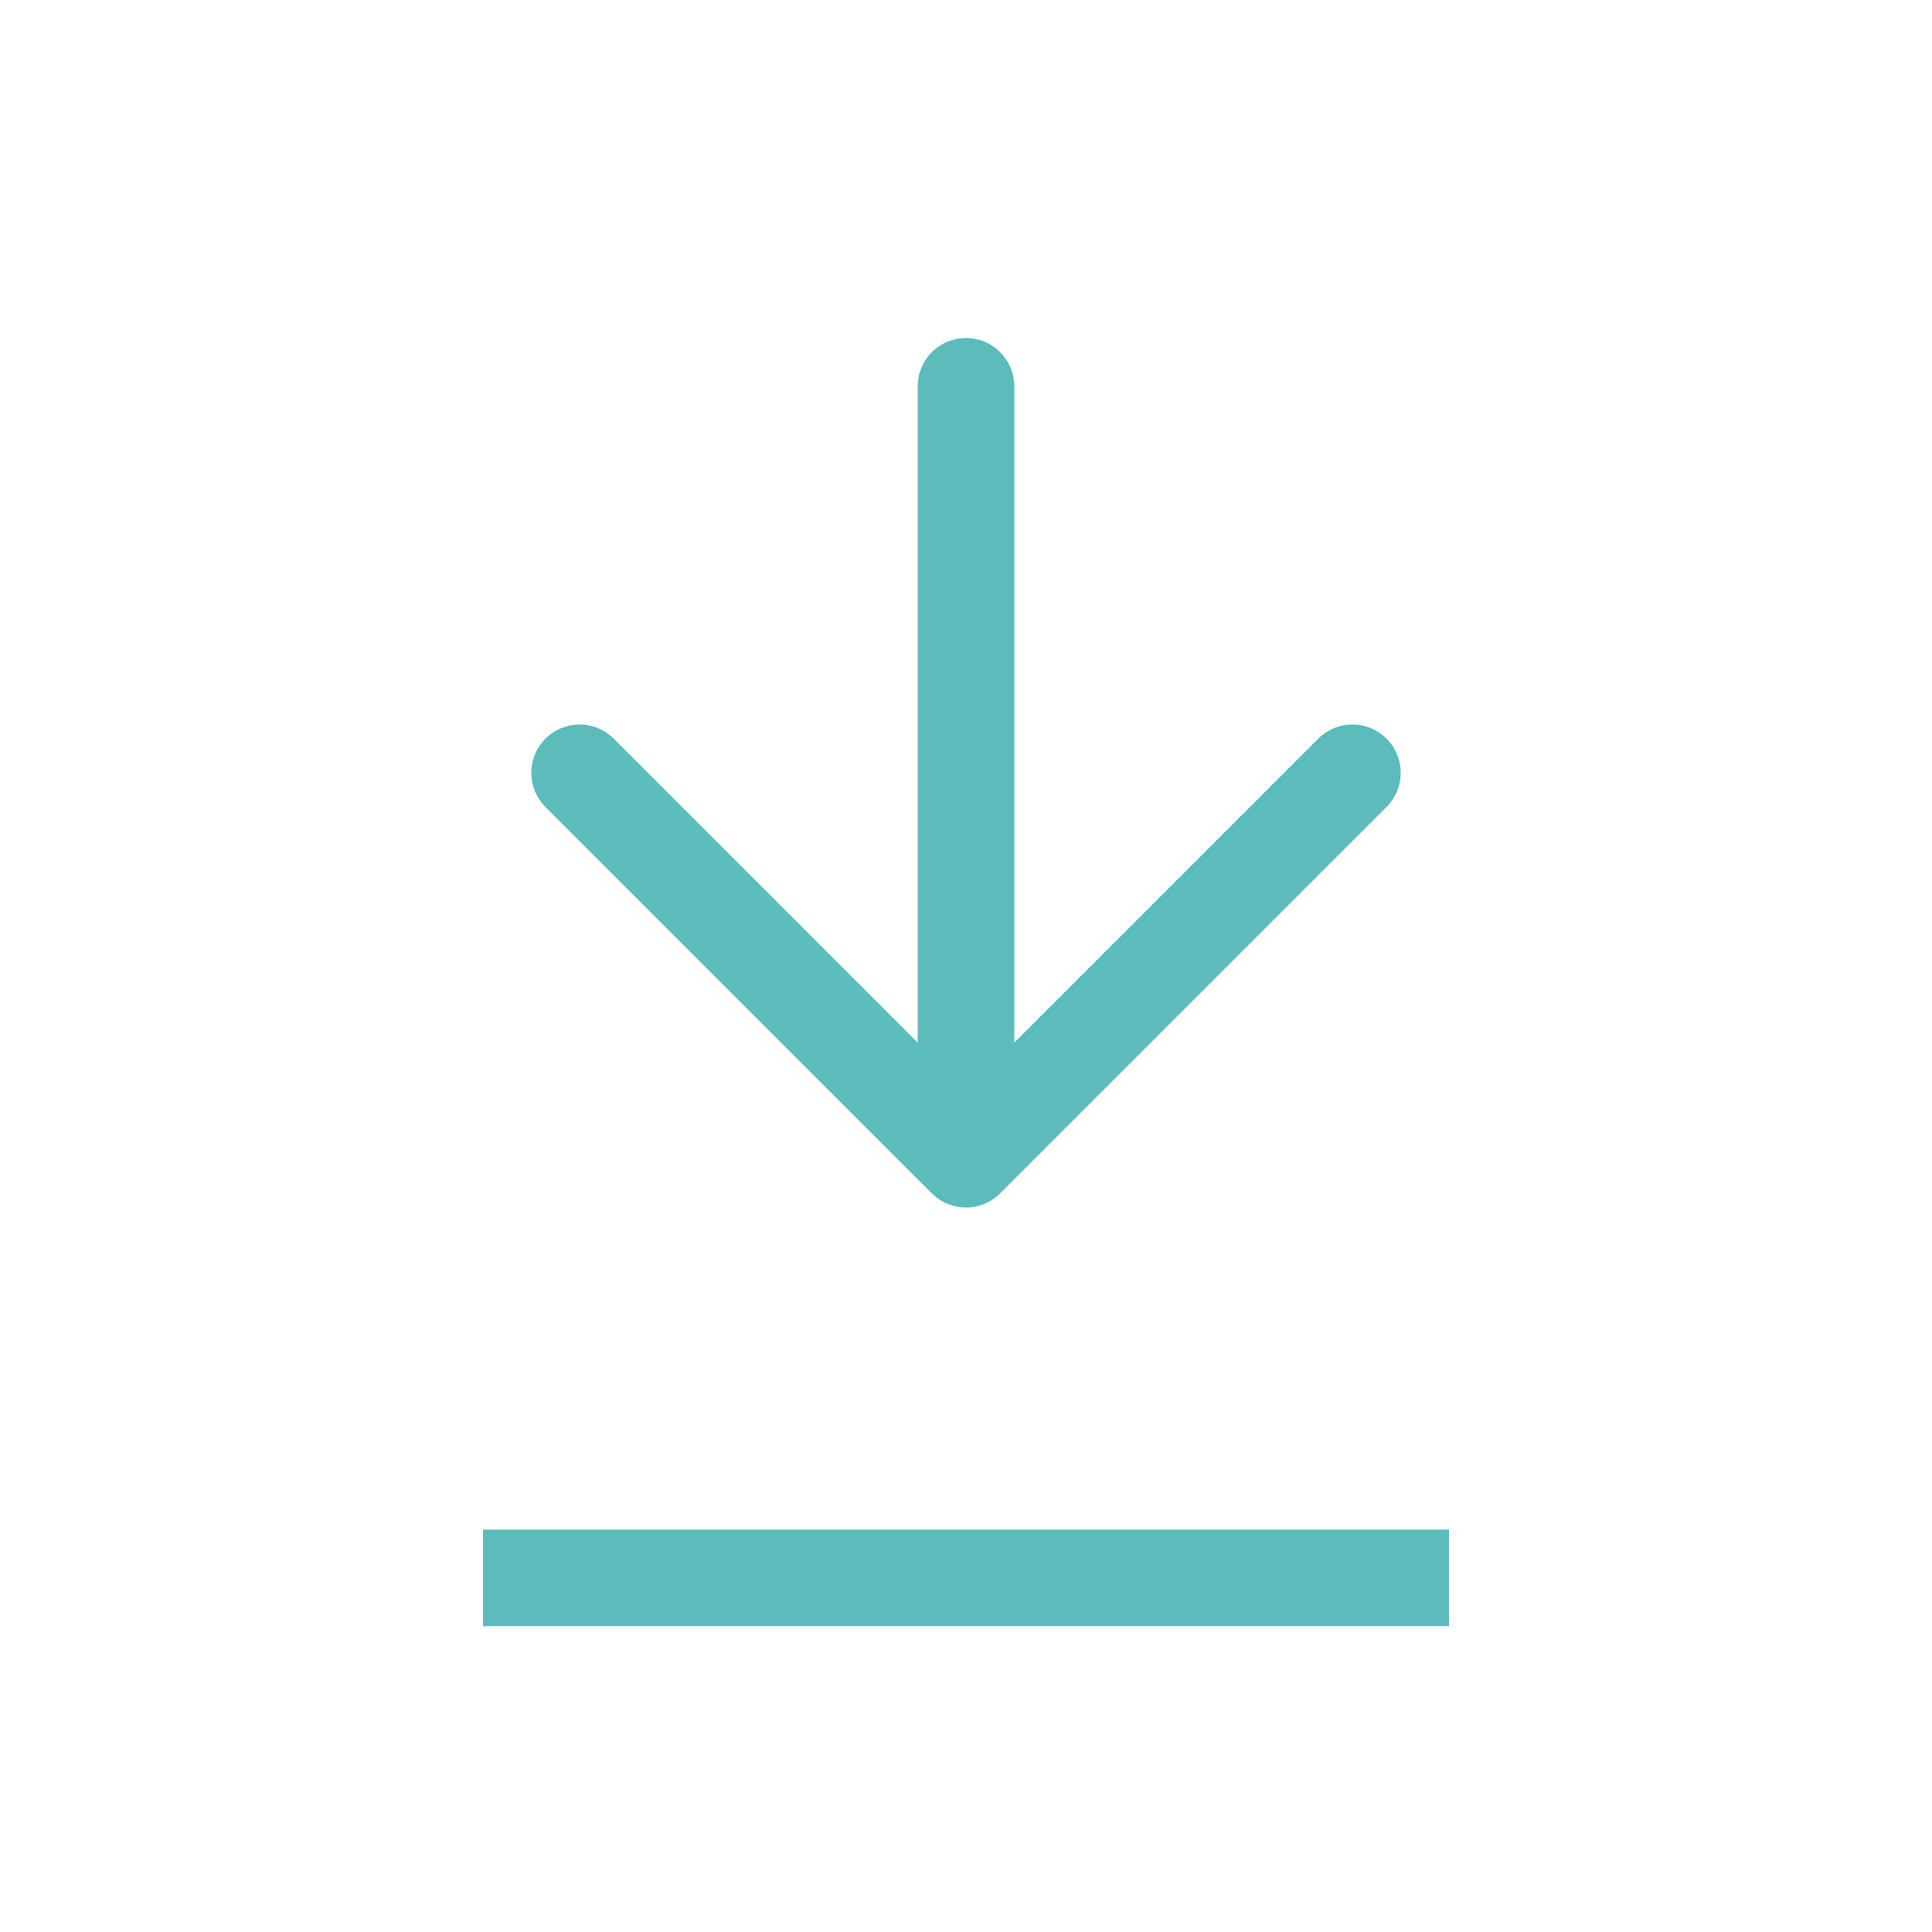 <svg width="20" height="20" fill="none" xmlns="http://www.w3.org/2000/svg">
    <path d="M10 11.666V3.999" stroke="#5cbbbb" stroke-linecap="round"/>
    <path d="m14 8-4 4-4-4" stroke="#5cbbbb" stroke-linecap="round" stroke-linejoin="round"/>
    <path d="M5 16.334h10" stroke="#5cbbbb"/>
</svg>
